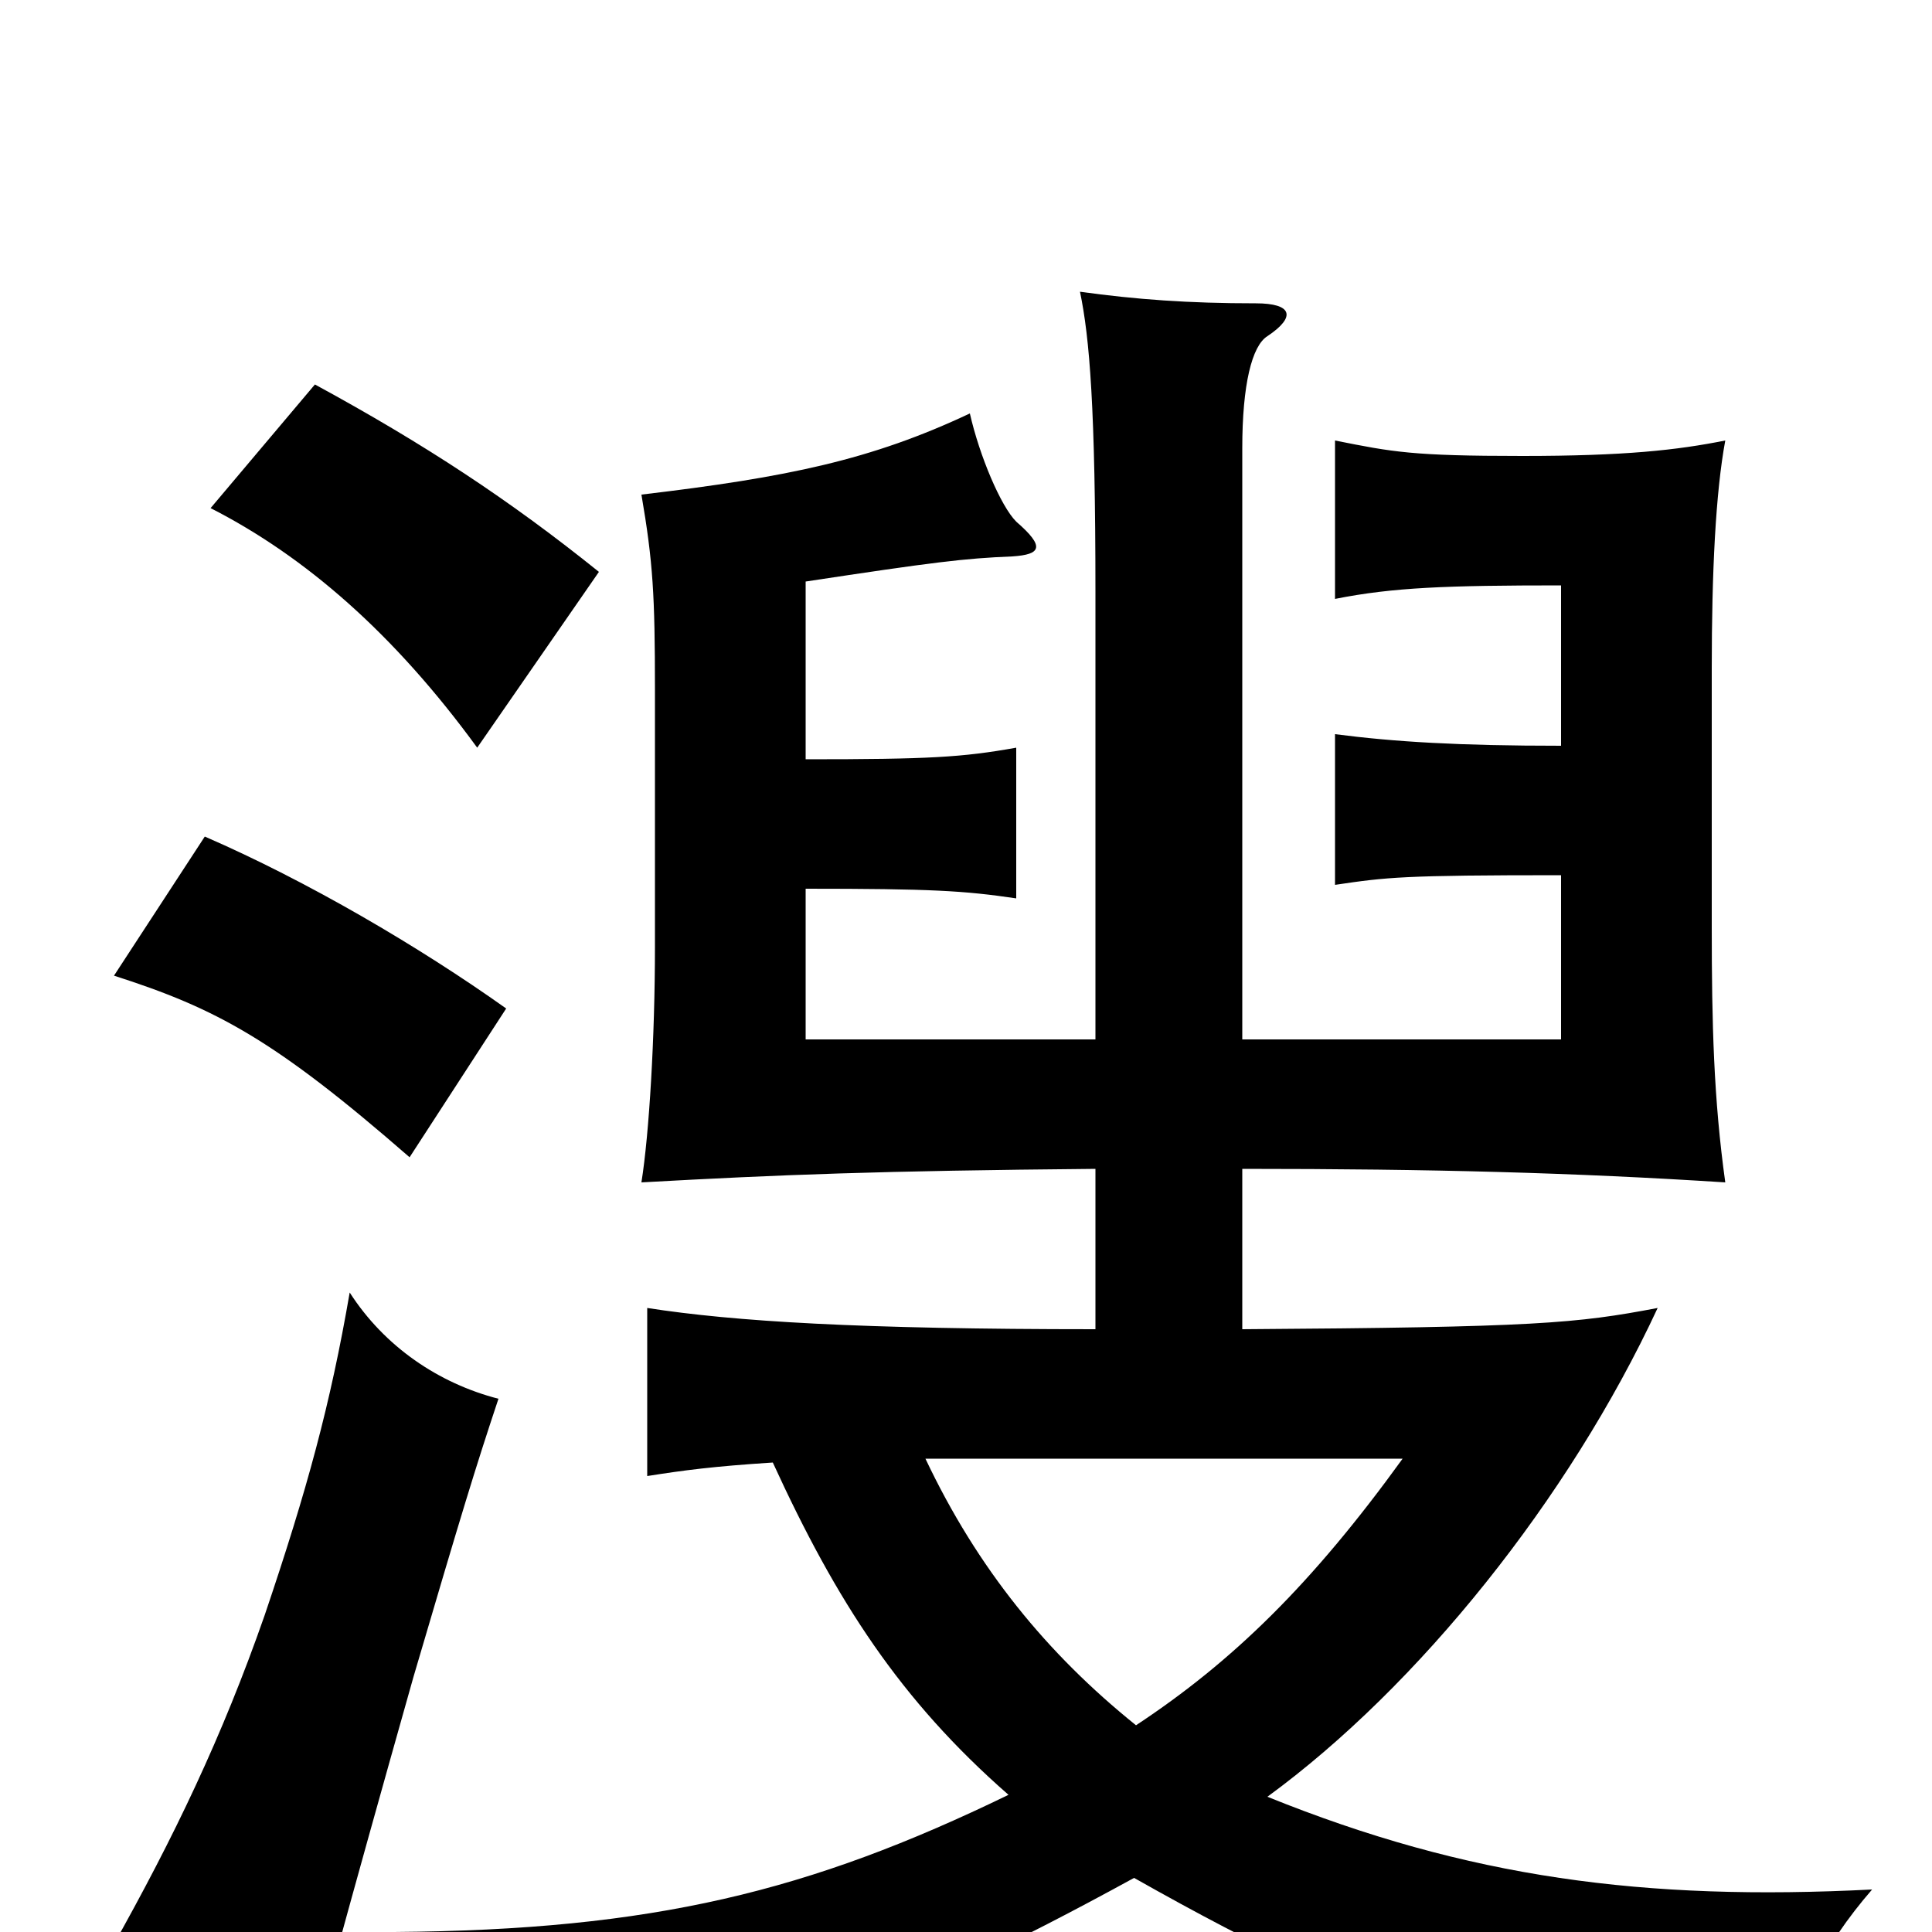 <svg xmlns="http://www.w3.org/2000/svg" viewBox="0 -1000 1000 1000">
	<path fill="#000000" d="M258 -276C227 -284 199 -303 181 -331C171 -273 159 -229 137 -164C115 -101 90 -49 58 8C91 23 109 33 157 74C166 41 177 -1 214 -132C239 -217 246 -240 258 -276ZM262 -478C217 -510 159 -544 106 -567L59 -495C112 -478 142 -462 212 -401ZM310 -704C264 -741 220 -770 163 -801L109 -737C158 -712 204 -672 247 -613ZM400 -243C433 -171 466 -120 522 -71C419 -21 338 -1 204 0C243 31 257 48 270 81C388 67 461 41 587 -28C718 46 785 66 921 71C930 36 943 8 969 -22C851 -16 760 -28 656 -70C734 -127 812 -224 858 -323C816 -315 795 -313 643 -312V-395C742 -395 815 -393 893 -388C887 -431 886 -470 886 -520V-654C886 -704 888 -745 893 -772C868 -767 841 -764 788 -764C731 -764 721 -766 691 -772V-690C721 -696 749 -697 808 -697V-614C755 -614 722 -616 691 -620V-542C718 -546 726 -547 808 -547V-462H643V-768C643 -801 648 -821 656 -826C671 -836 669 -843 650 -843C615 -843 588 -845 559 -849C564 -825 567 -789 567 -693V-462H417V-540C482 -540 499 -539 526 -535V-613C498 -608 481 -607 417 -607V-699C483 -709 499 -711 524 -712C539 -713 541 -717 526 -730C518 -738 507 -764 502 -786C451 -762 408 -753 332 -744C338 -709 339 -692 339 -643V-510C339 -463 336 -413 332 -388C404 -392 455 -394 567 -395V-312C445 -312 380 -316 335 -323V-236C354 -239 369 -241 400 -243ZM479 -245C533 -245 609 -245 726 -245C679 -180 638 -140 588 -107C542 -144 506 -188 479 -245Z"/>
</svg>